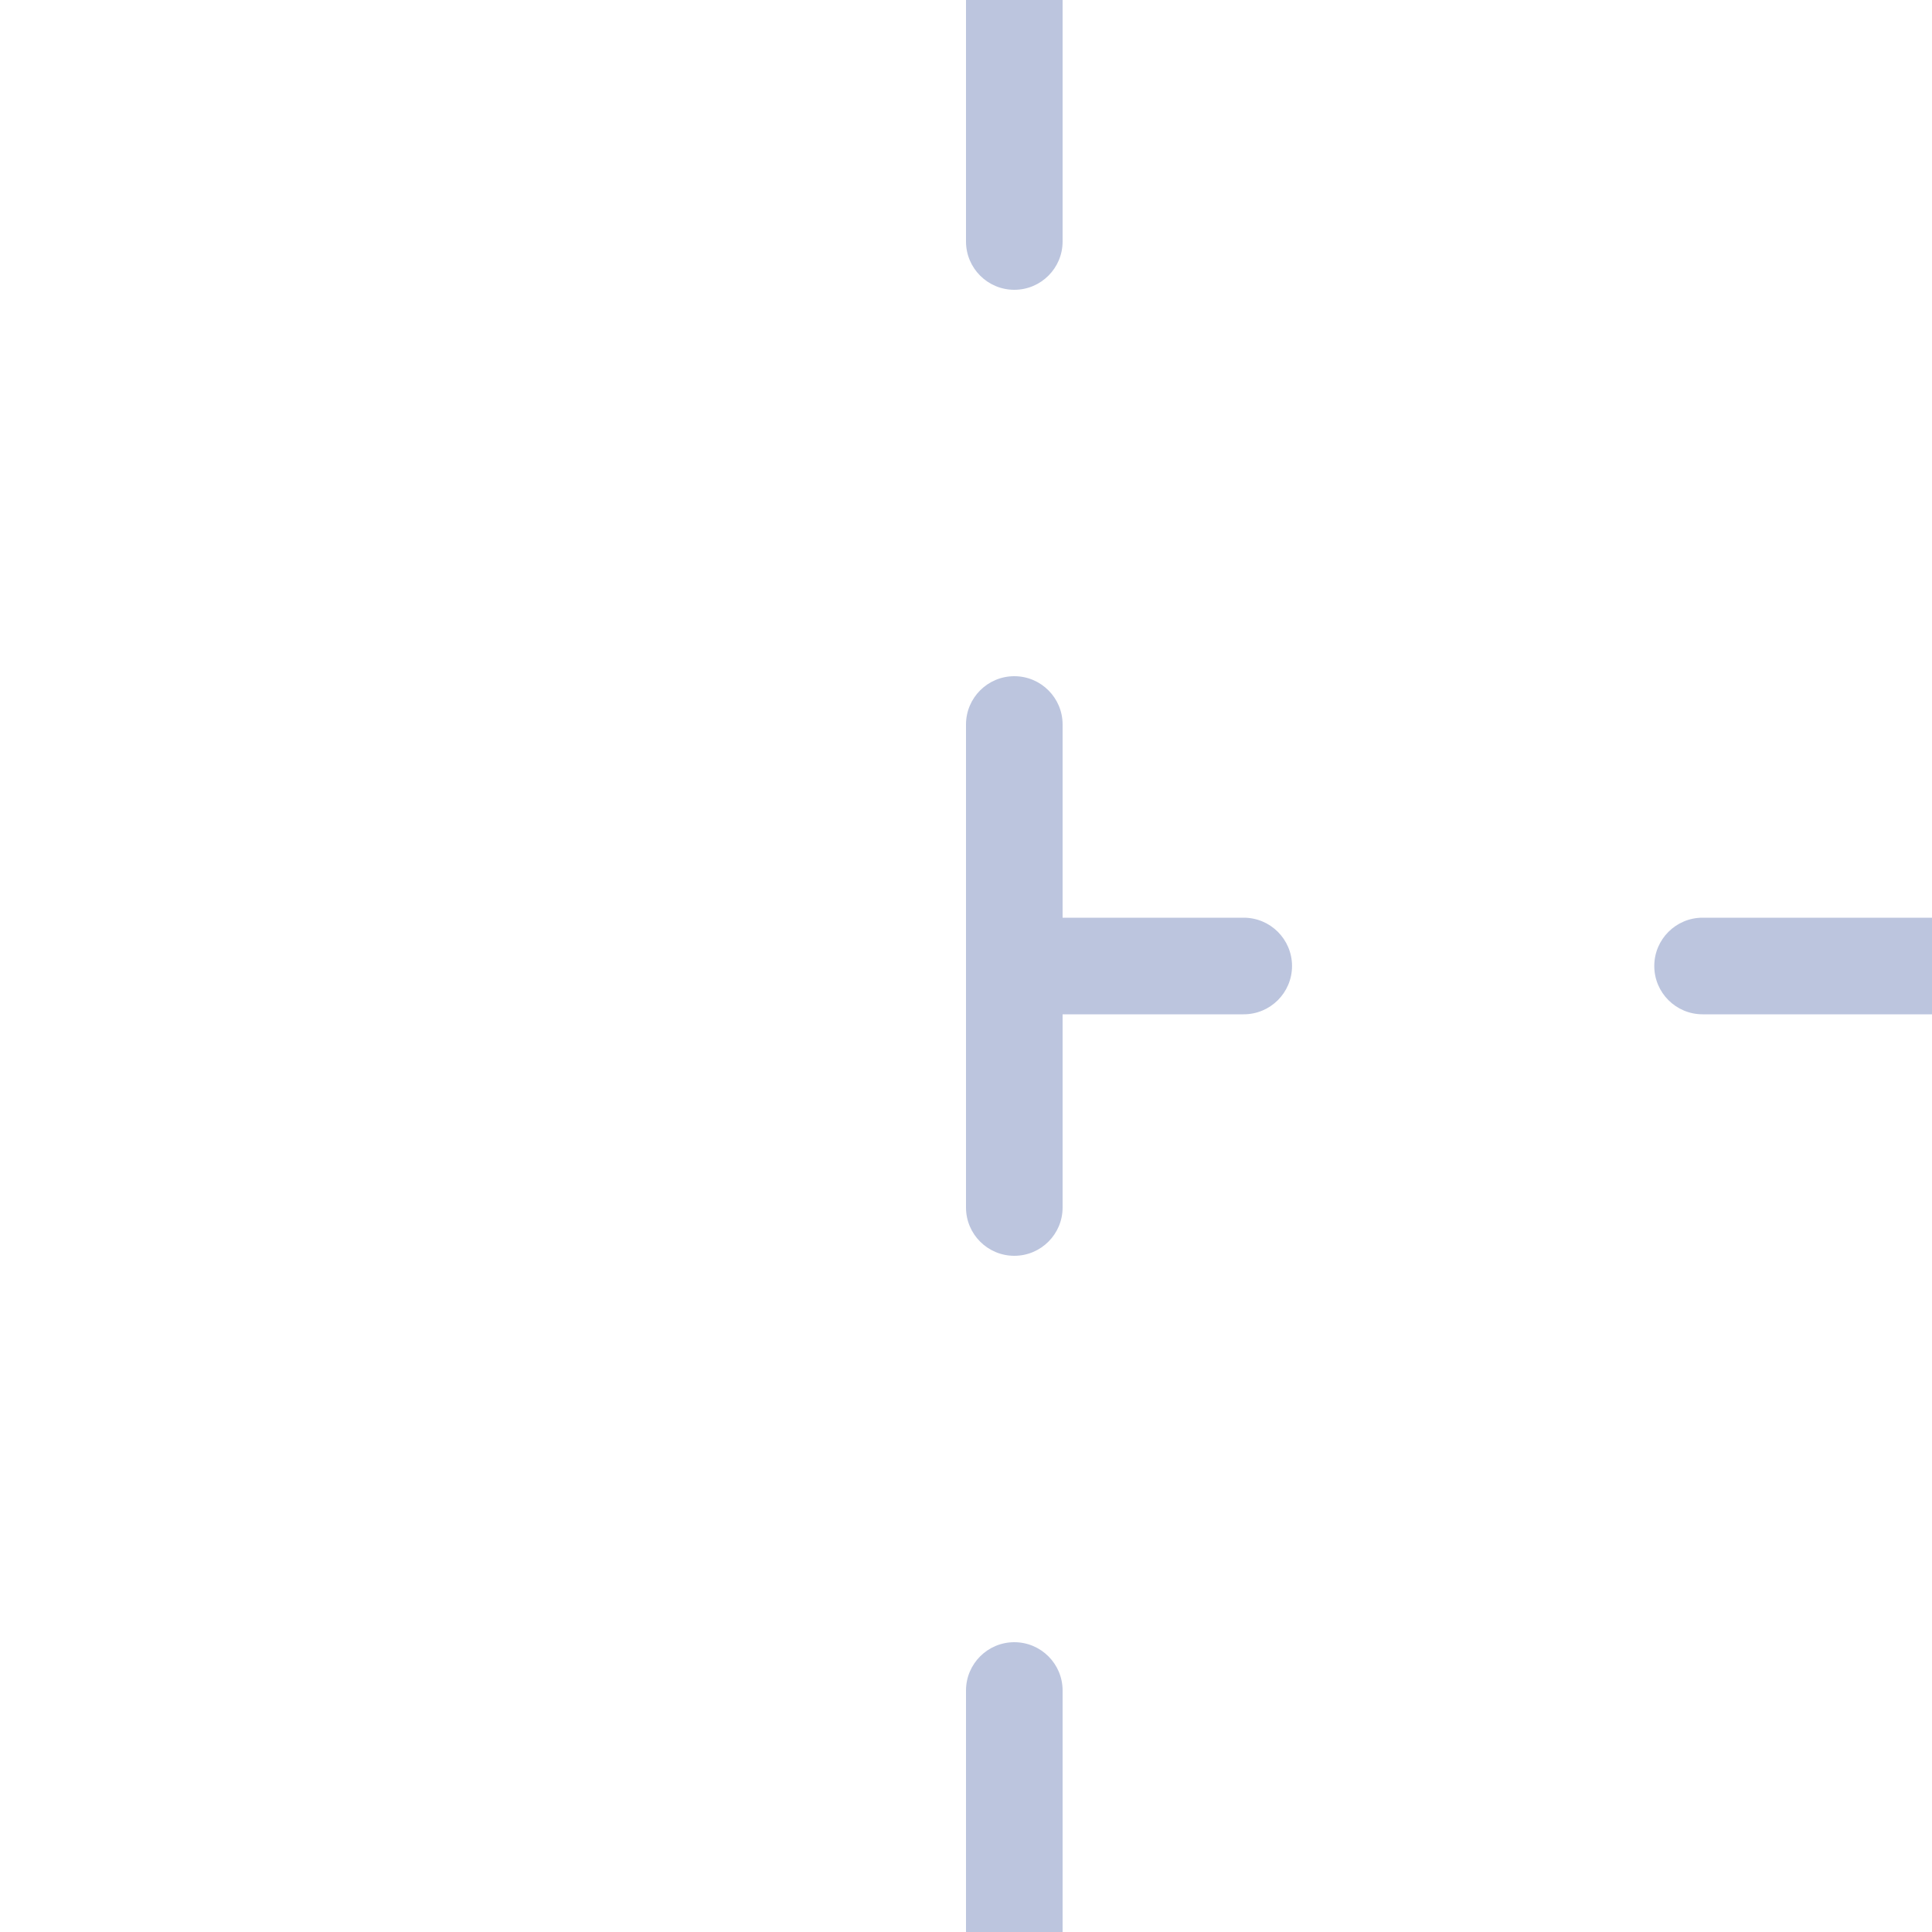 <svg width="20" height="20" viewBox="0 0 20 20" fill="none" xmlns="http://www.w3.org/2000/svg">
<g clip-path="url(#clip0_9309_1928)">
<path d="M10 20V17.5C10 17.224 10.224 17 10.5 17C10.776 17 11 17.224 11 17.5V20C11 20.276 10.776 20.5 10.5 20.5C10.224 20.5 10 20.276 10 20ZM10 12.5V7.5C10 7.224 10.224 7 10.5 7C10.776 7 11 7.224 11 7.5V9.5H12.875C13.151 9.5 13.375 9.724 13.375 10C13.375 10.276 13.151 10.5 12.875 10.5H11V12.5C11 12.776 10.776 13 10.5 13C10.224 13 10 12.776 10 12.5ZM20 9.5C20.276 9.5 20.5 9.724 20.5 10C20.5 10.276 20.276 10.5 20 10.5H17.625C17.349 10.5 17.125 10.276 17.125 10C17.125 9.724 17.349 9.5 17.625 9.5H20ZM10 2.5V0C10 -0.276 10.224 -0.5 10.5 -0.5C10.776 -0.5 11 -0.276 11 0V2.5C11 2.776 10.776 3 10.5 3C10.224 3 10 2.776 10 2.5Z" fill="#BCC5DE"/>
</g>
<defs>
<clipPath id="clip0_9309_1928">
<rect width="20" height="20" fill="white"/>
</clipPath>
</defs>
</svg>
